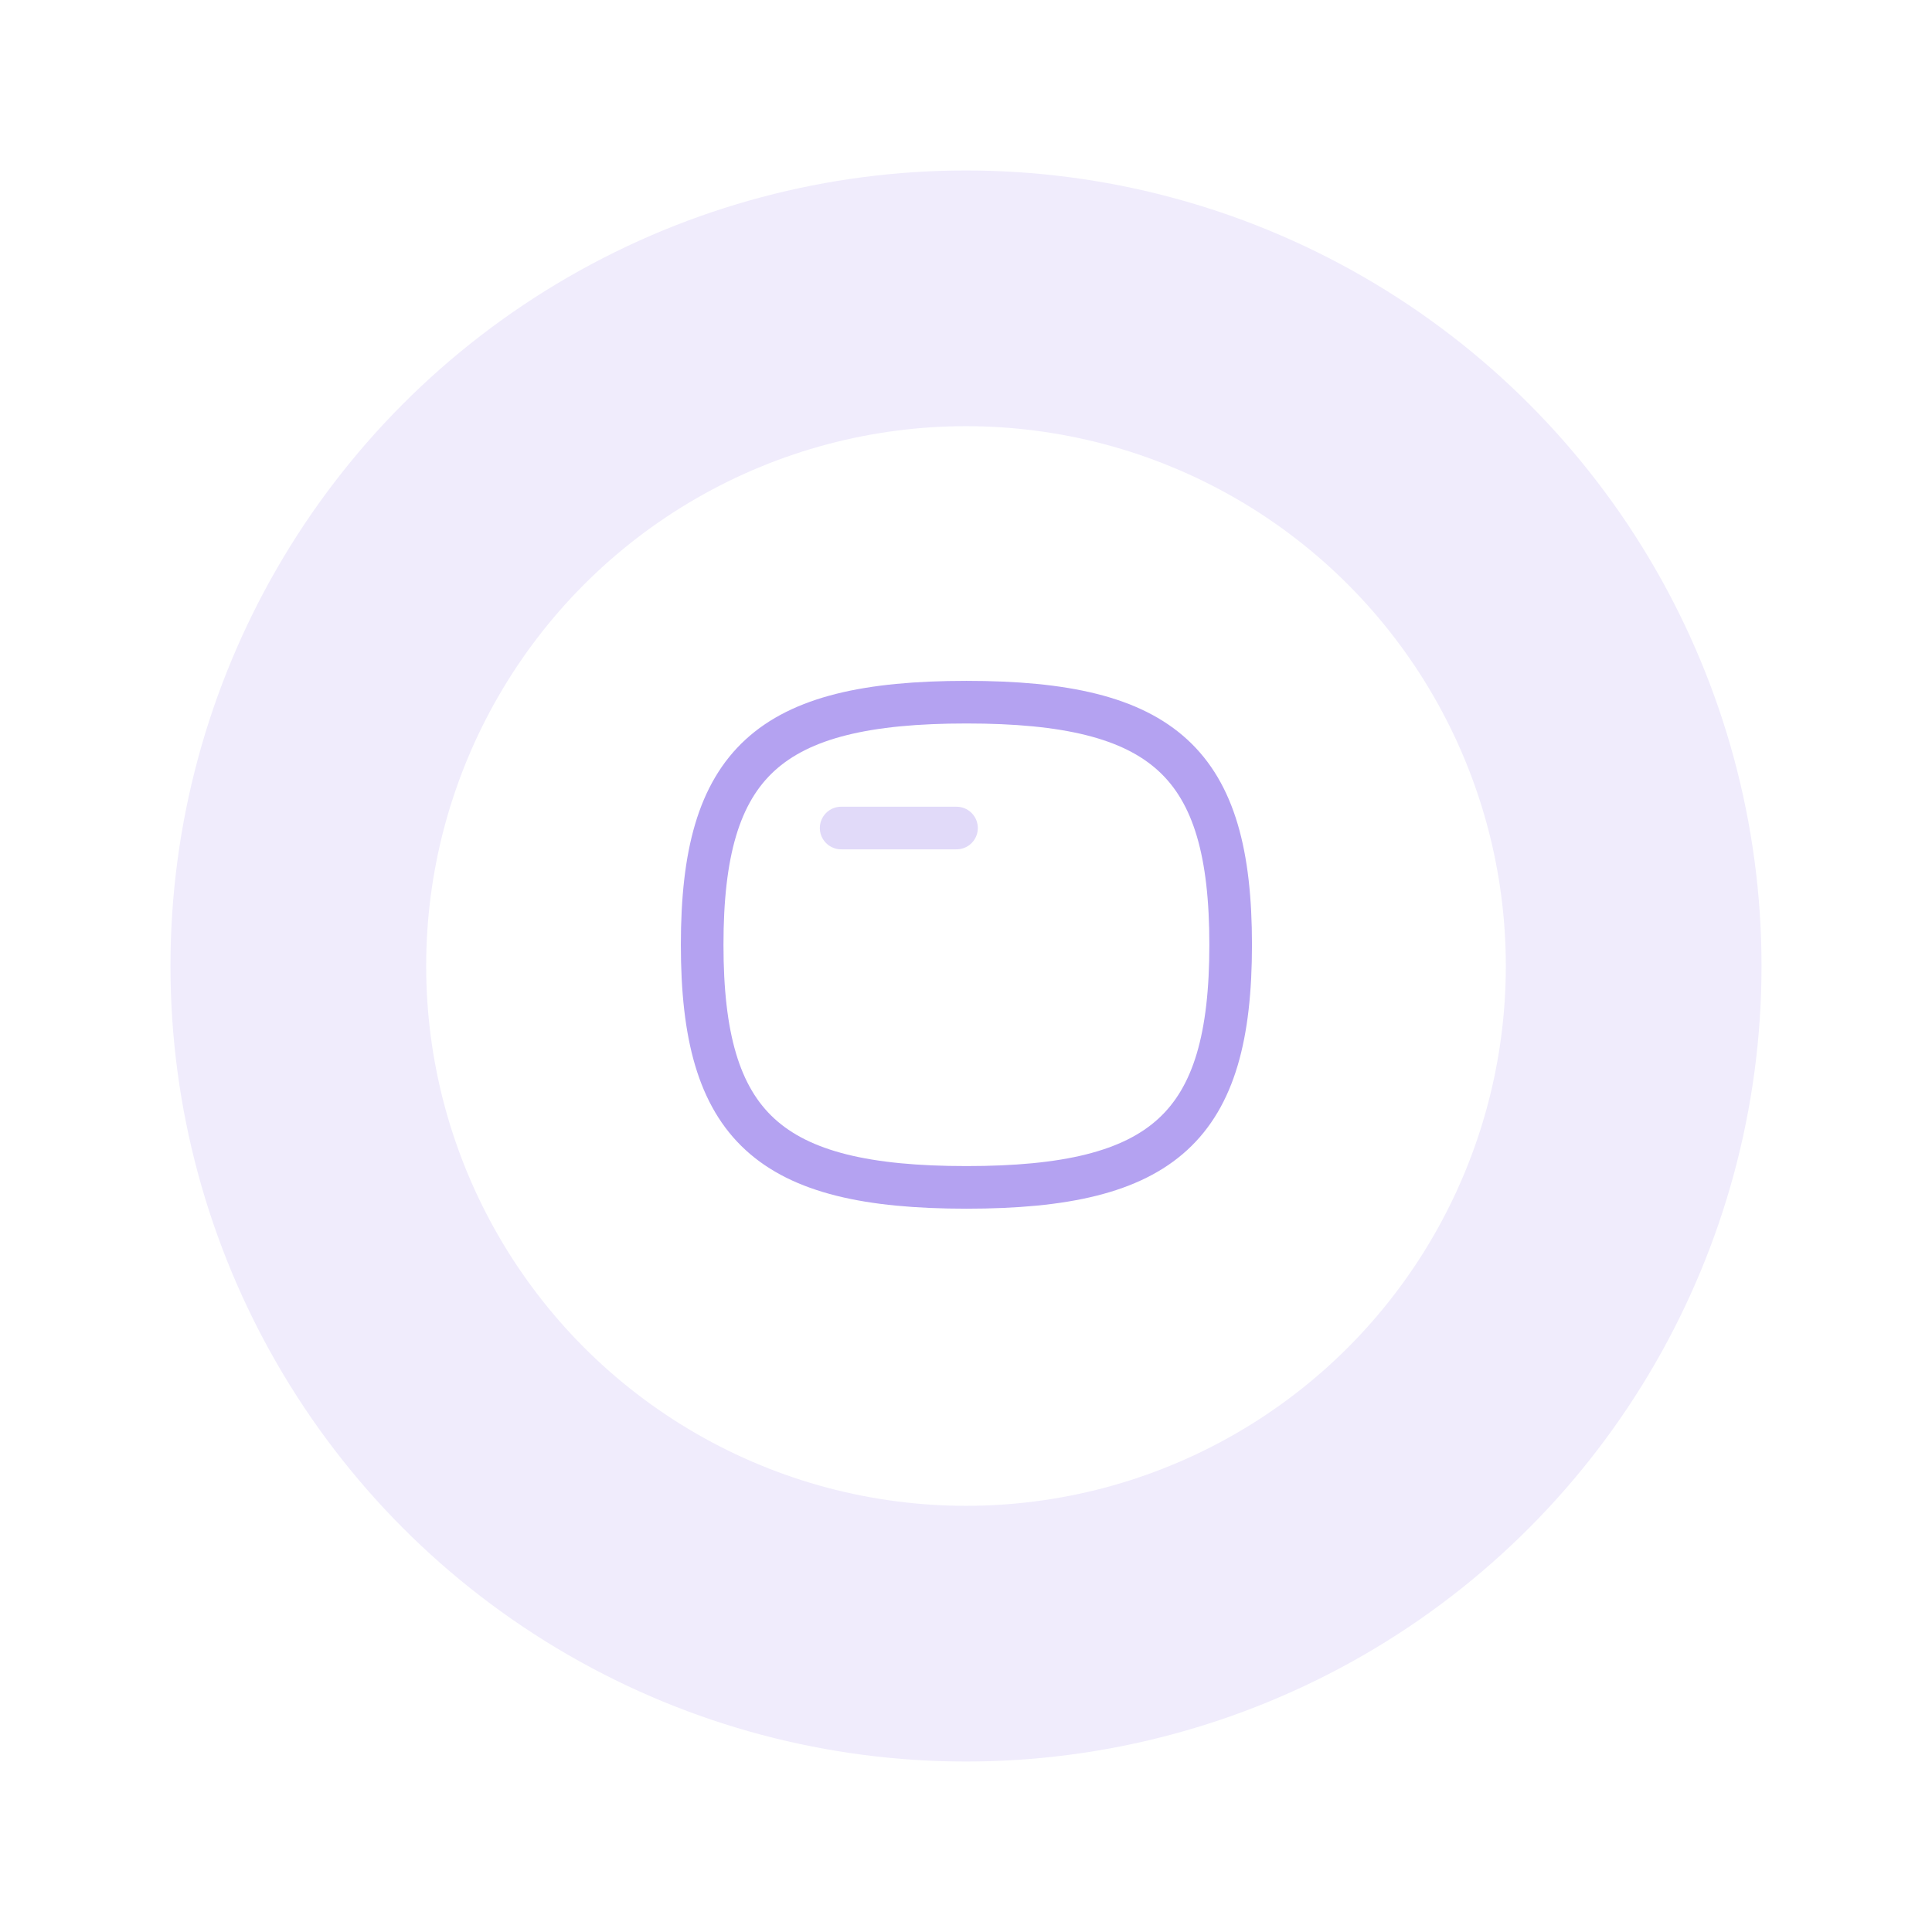 <svg width="68" height="68" viewBox="0 0 68 68" fill="none" xmlns="http://www.w3.org/2000/svg">
<circle cx="34" cy="34" r="28" fill="#F0ECFC"/>
<g filter="url(#filter0_f_395_3741)">
<circle cx="34" cy="34" r="19" fill="white"/>
</g>
<path opacity="0.4" d="M29.606 29.144H33.666" stroke="#B4A2F1" stroke-width="1.5" stroke-linecap="round" stroke-linejoin="round"/>
<path fill-rule="evenodd" clip-rule="evenodd" d="M24.714 33.253C24.714 26.848 27.039 24.714 34.015 24.714C40.99 24.714 43.315 26.848 43.315 33.253C43.315 39.657 40.99 41.792 34.015 41.792C27.039 41.792 24.714 39.657 24.714 33.253Z" stroke="#B4A2F1" stroke-width="1.5" stroke-linecap="round" stroke-linejoin="round"/>
<defs>
<filter id="filter0_f_395_3741" x="0" y="0" width="68" height="68" filterUnits="userSpaceOnUse" color-interpolation-filters="sRGB">
<feFlood flood-opacity="0" result="BackgroundImageFix"/>
<feBlend mode="normal" in="SourceGraphic" in2="BackgroundImageFix" result="shape"/>
<feGaussianBlur stdDeviation="7.5" result="effect1_foregroundBlur_395_3741"/>
</filter>
</defs>
</svg>
